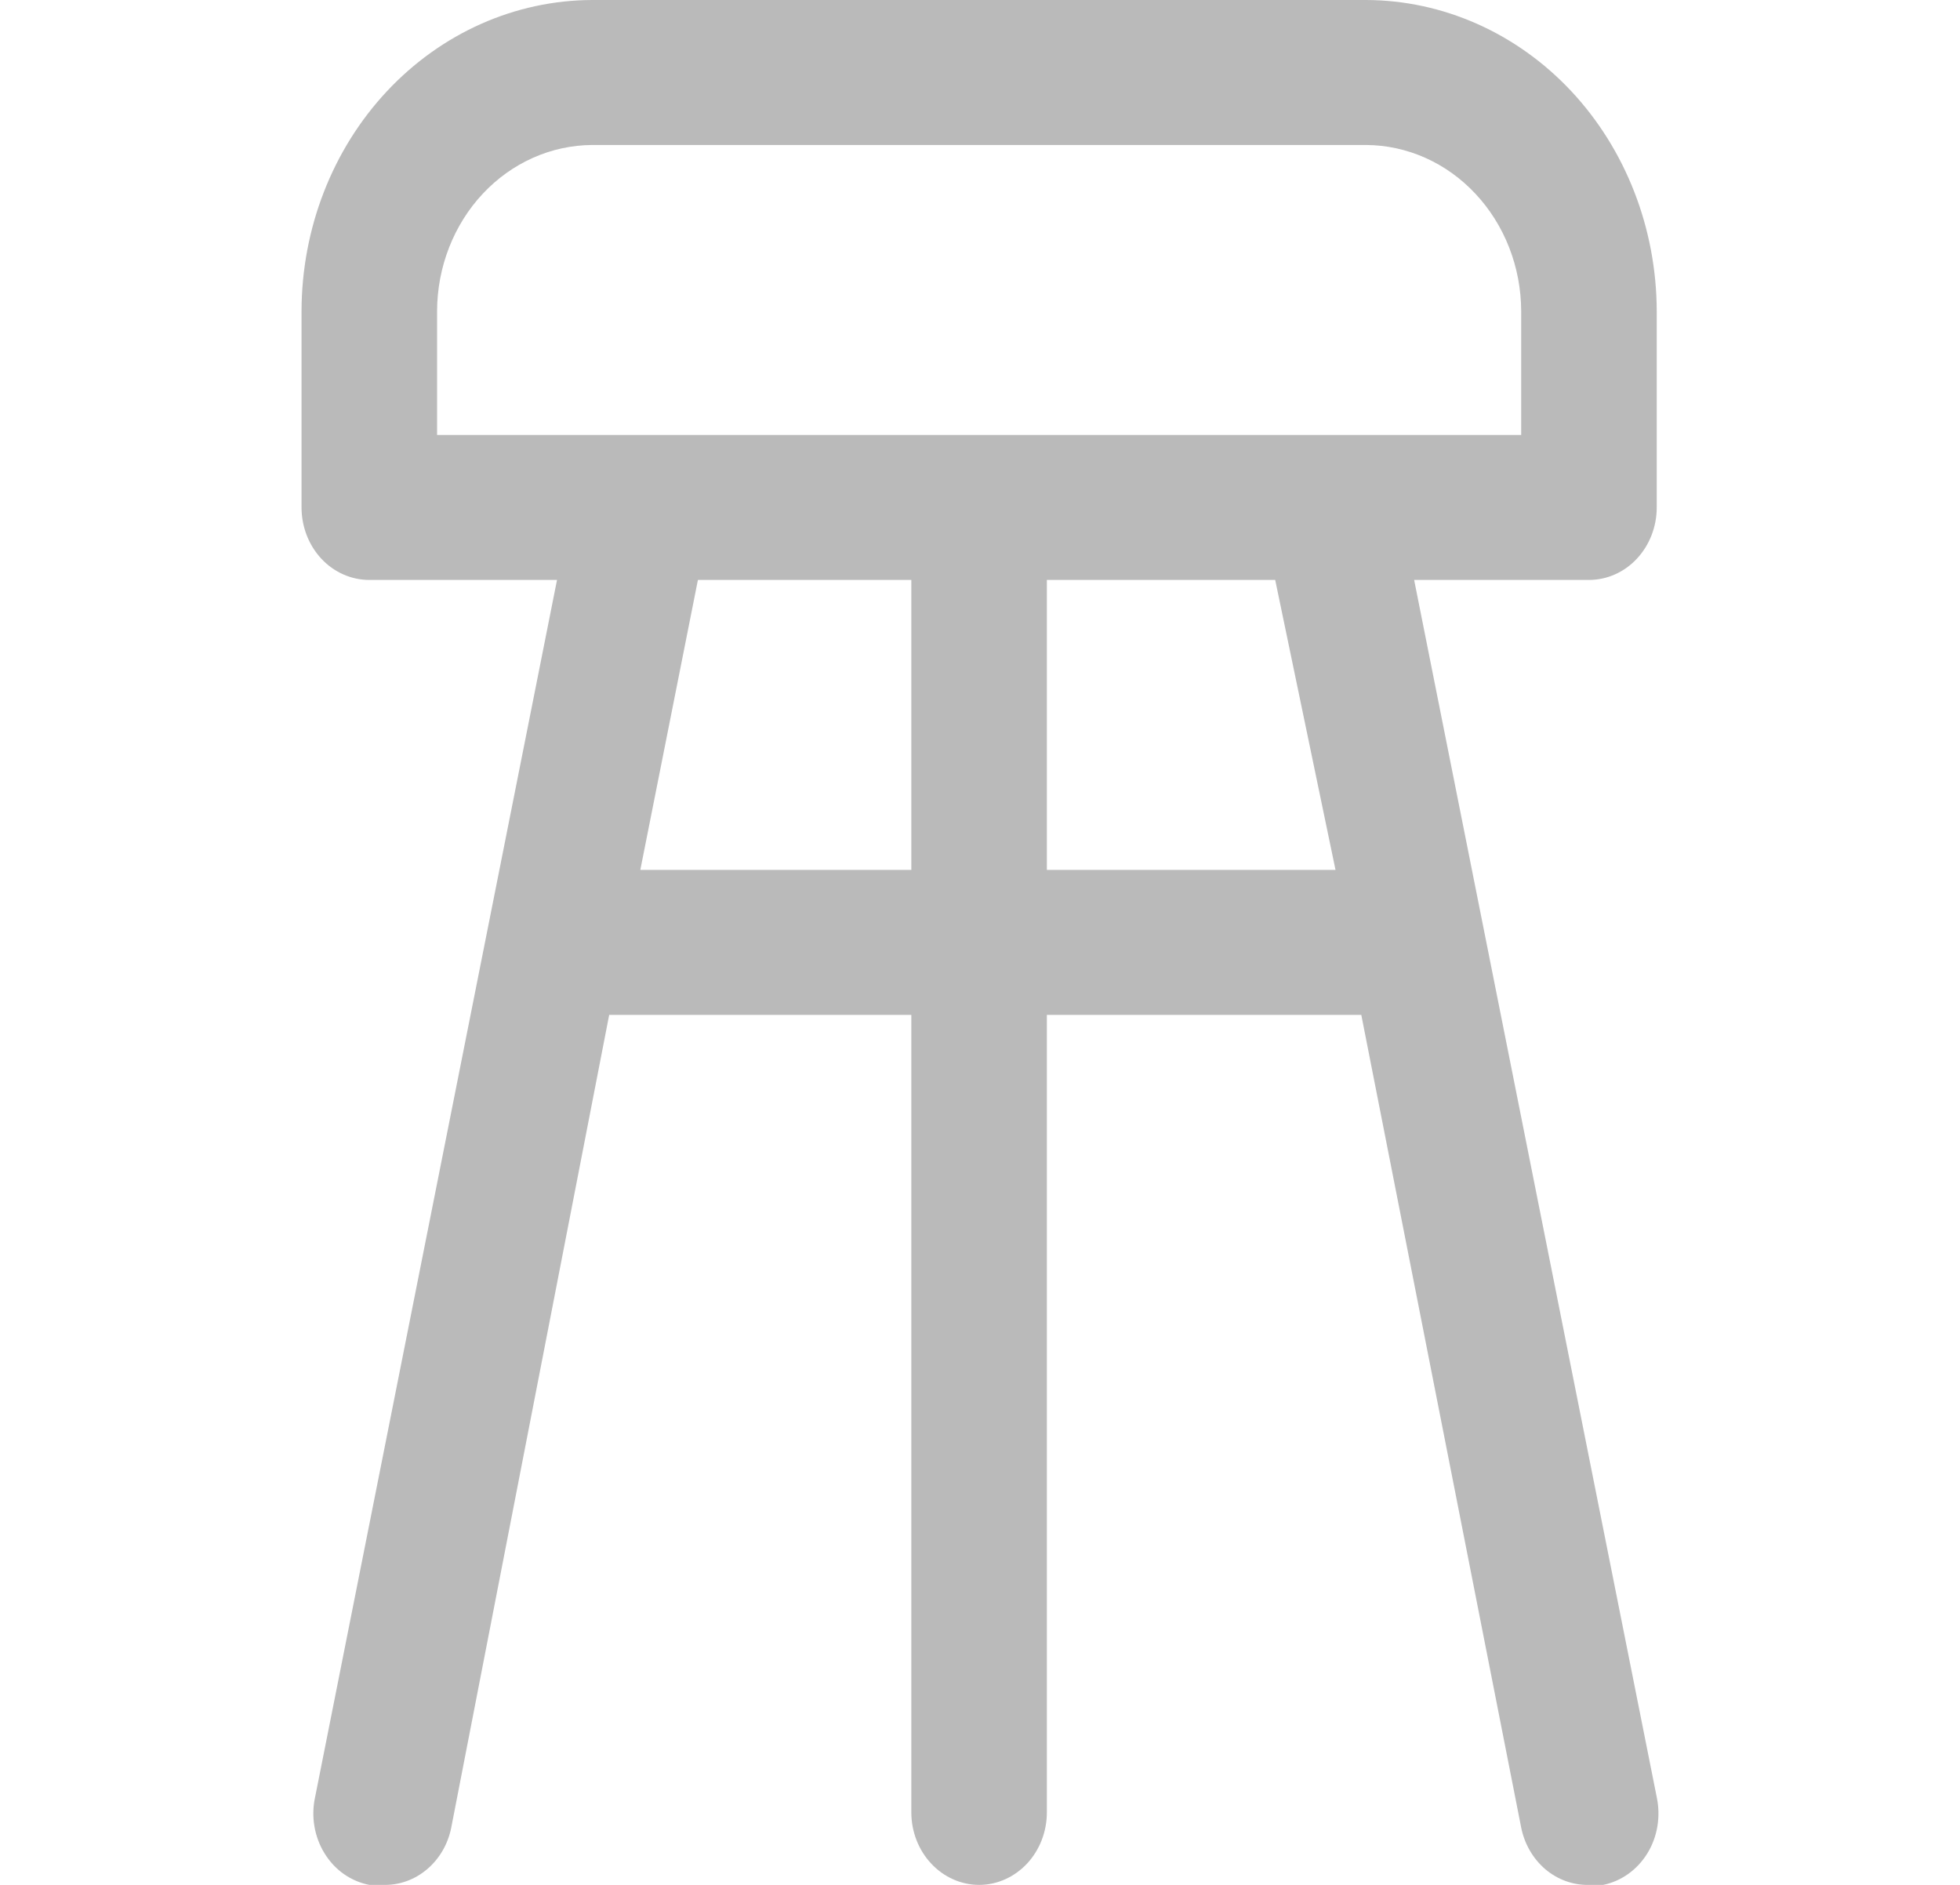 <svg width="26" height="25" viewBox="0 0 26 25" fill="none" xmlns="http://www.w3.org/2000/svg">
<path d="M21.977 6.731V4.125C21.974 3.032 21.567 1.984 20.845 1.211C20.122 0.438 19.142 0.003 18.121 0H7.856C6.834 0.003 5.855 0.438 5.132 1.211C4.409 1.984 4.002 3.032 4 4.125V6.731C4 6.986 4.095 7.23 4.263 7.411C4.432 7.591 4.66 7.692 4.899 7.692H7.389L4.18 23.836C4.152 23.963 4.149 24.095 4.171 24.224C4.193 24.352 4.238 24.474 4.306 24.583C4.373 24.692 4.46 24.785 4.562 24.857C4.664 24.928 4.779 24.977 4.899 25H5.088C5.297 25.005 5.501 24.932 5.665 24.793C5.829 24.654 5.943 24.459 5.986 24.24L8.081 13.461H12.089V24.038C12.089 24.293 12.184 24.538 12.353 24.718C12.521 24.898 12.75 25 12.988 25C13.227 25 13.455 24.898 13.624 24.718C13.792 24.538 13.887 24.293 13.887 24.038V13.461H18.058L20.179 24.24C20.223 24.459 20.337 24.654 20.5 24.793C20.665 24.932 20.869 25.005 21.078 25H21.267C21.386 24.976 21.499 24.926 21.6 24.854C21.701 24.782 21.787 24.689 21.854 24.58C21.92 24.472 21.965 24.35 21.986 24.222C22.007 24.094 22.004 23.963 21.977 23.836L18.759 7.692H21.078C21.316 7.692 21.545 7.591 21.713 7.411C21.882 7.23 21.977 6.986 21.977 6.731ZM8.494 11.538L9.258 7.692H12.089V11.538H8.494ZM17.716 11.538H13.887V7.692H16.916L17.716 11.538ZM20.179 5.769H5.798V4.125C5.8 3.542 6.018 2.983 6.403 2.571C6.789 2.158 7.311 1.926 7.856 1.923H18.121C18.666 1.926 19.188 2.158 19.573 2.571C19.959 2.983 20.177 3.542 20.179 4.125V5.769Z" fill="#BABABA"/>
</svg>
